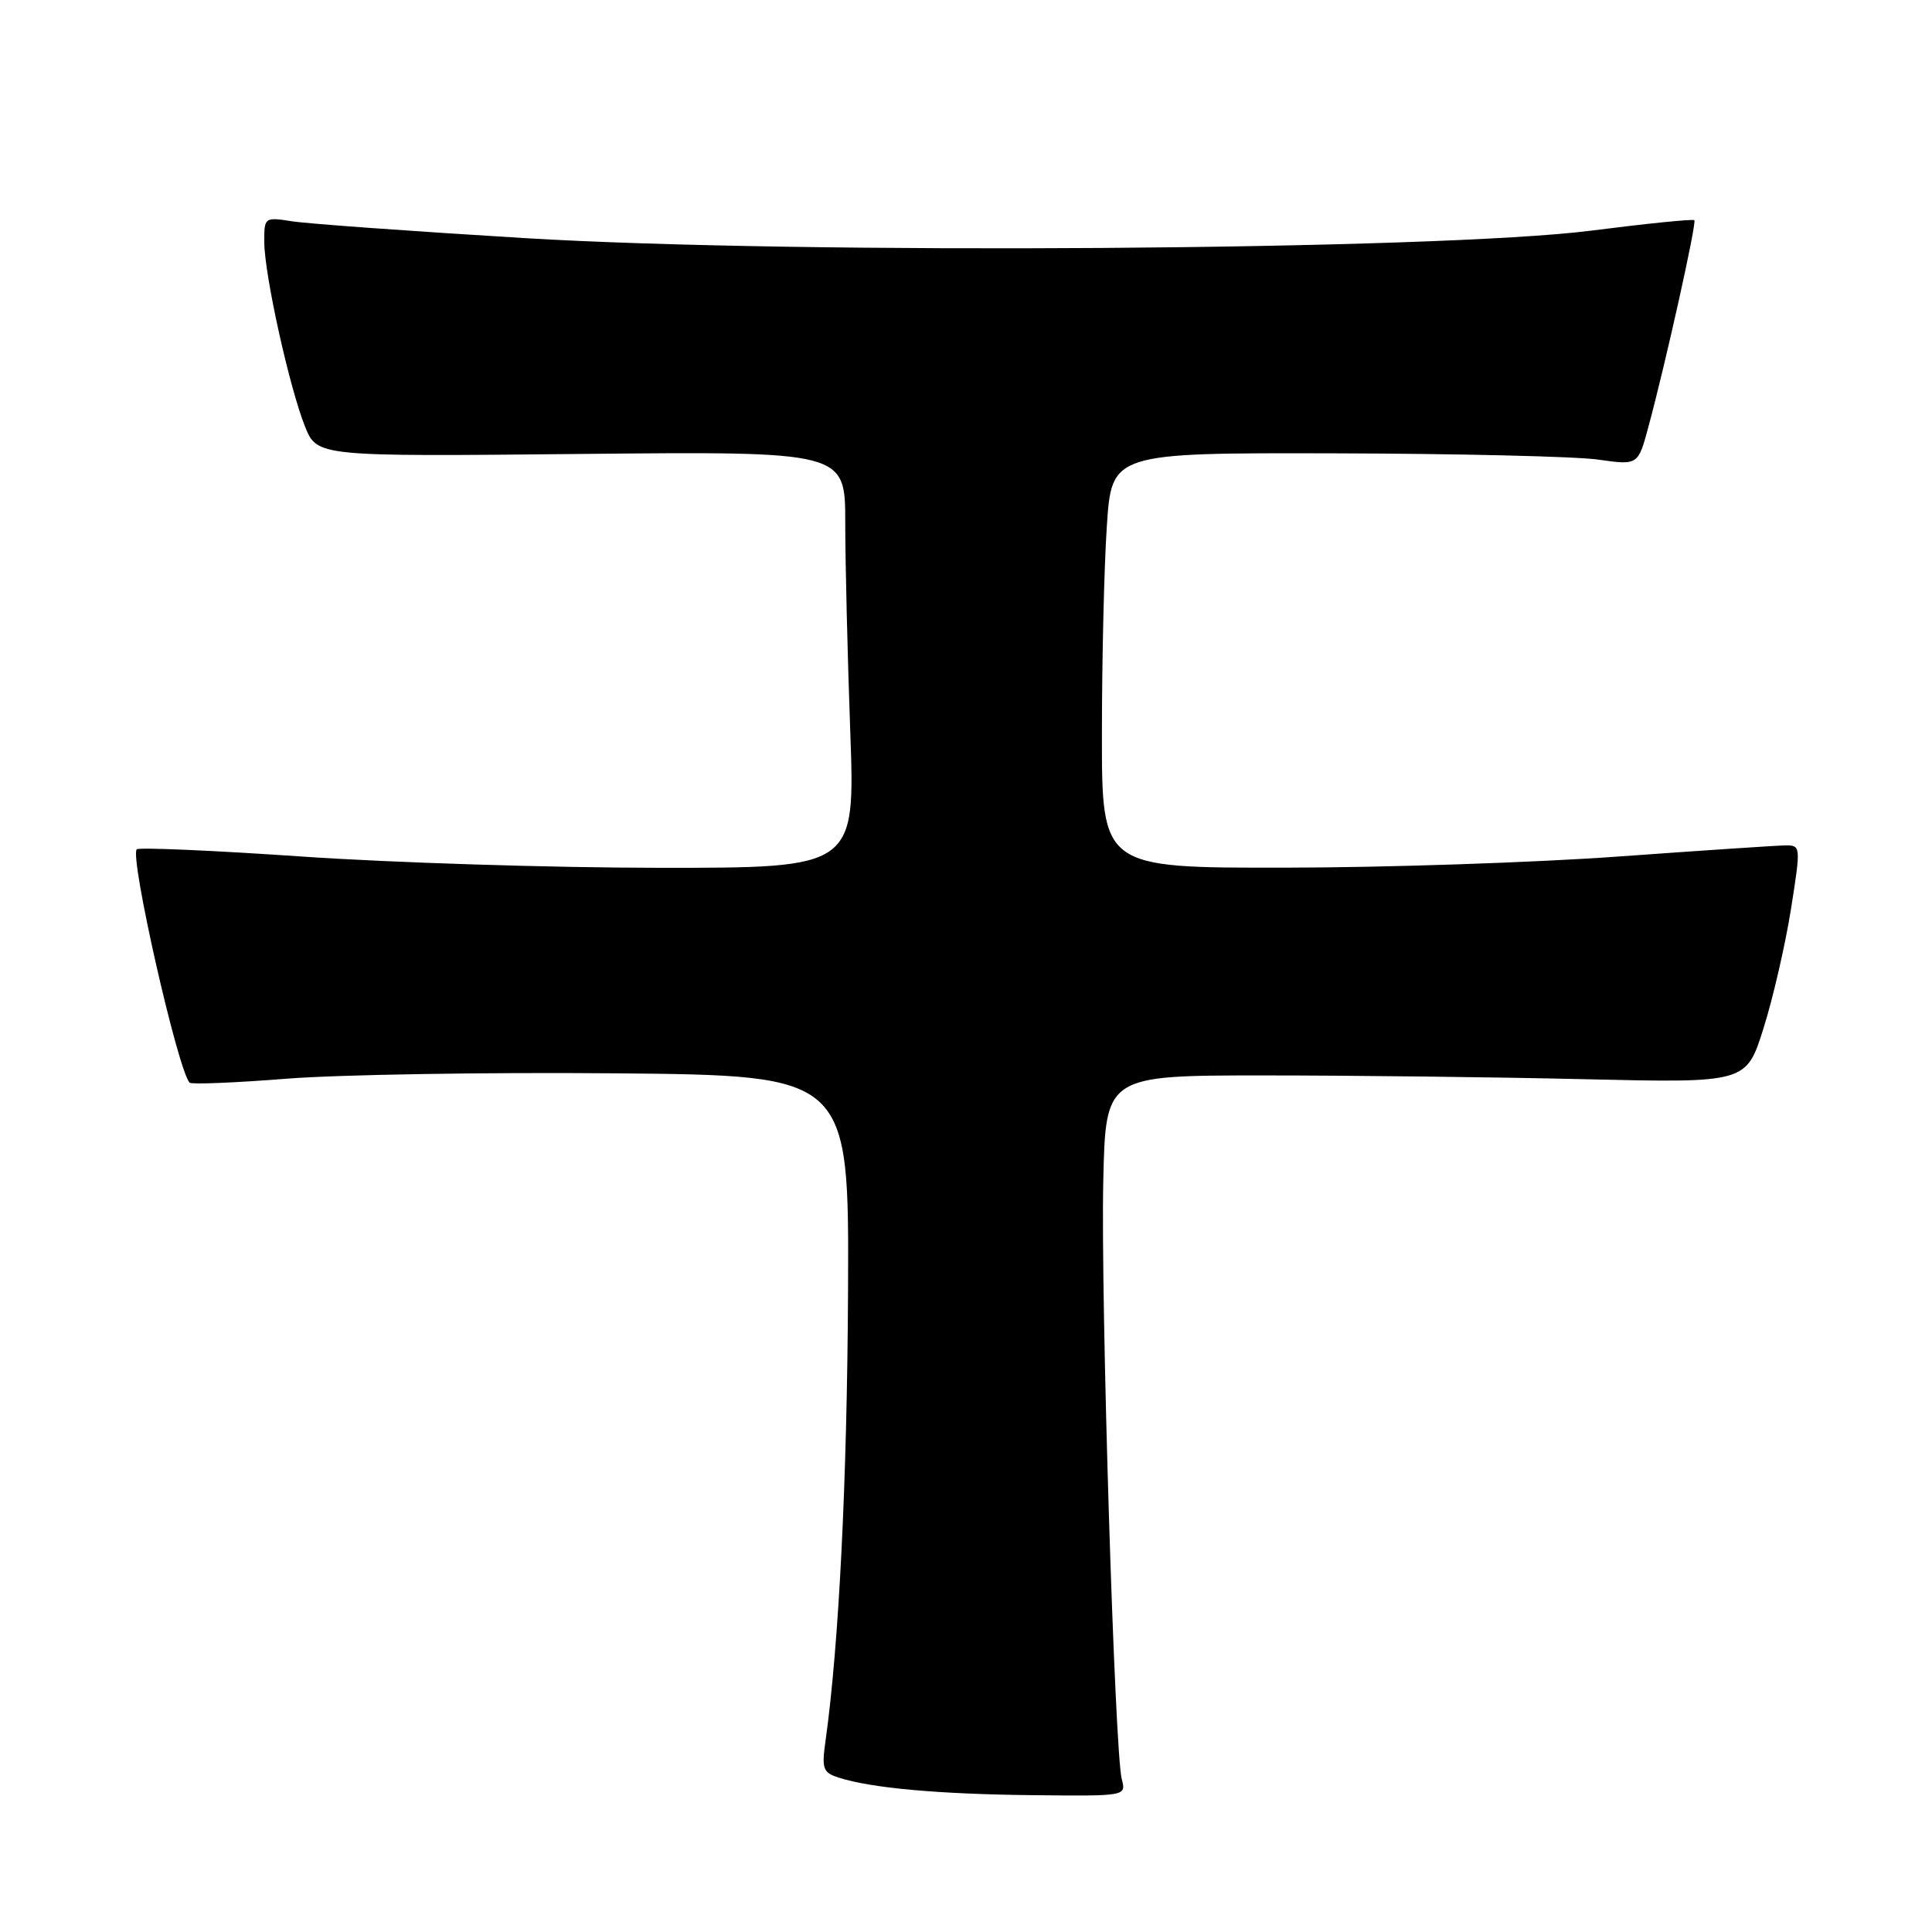 <?xml version="1.0" encoding="UTF-8" standalone="no"?>
<!DOCTYPE svg PUBLIC "-//W3C//DTD SVG 1.1//EN" "http://www.w3.org/Graphics/SVG/1.1/DTD/svg11.dtd" >
<svg xmlns="http://www.w3.org/2000/svg" xmlns:xlink="http://www.w3.org/1999/xlink" version="1.1" viewBox="0 0 256 256">
 <g >
 <path fill="currentColor"
d=" M 148.64 235.75 C 147.70 232.21 145.84 172.01 146.19 156.50 C 146.50 142.50 146.50 142.50 167.50 142.50 C 179.05 142.50 198.15 142.72 209.95 143.00 C 231.40 143.50 231.40 143.50 233.68 136.23 C 234.94 132.23 236.57 125.15 237.31 120.48 C 238.63 112.13 238.62 112.00 236.58 112.02 C 235.43 112.03 225.50 112.70 214.50 113.49 C 203.50 114.29 183.59 114.96 170.25 114.97 C 146.00 115.00 146.00 115.00 146.01 97.25 C 146.01 87.49 146.30 75.11 146.66 69.75 C 147.30 60.00 147.30 60.00 176.90 60.07 C 193.18 60.11 208.87 60.48 211.77 60.90 C 217.05 61.65 217.05 61.65 218.42 56.57 C 220.71 48.10 224.84 29.52 224.51 29.18 C 224.33 29.00 218.19 29.62 210.85 30.56 C 190.45 33.16 105.79 33.75 69.50 31.55 C 54.65 30.65 40.81 29.65 38.75 29.33 C 35.04 28.75 35.00 28.78 35.02 32.12 C 35.05 36.46 38.34 51.32 40.41 56.50 C 42.02 60.50 42.02 60.50 77.01 60.15 C 112.00 59.81 112.00 59.81 112.00 69.24 C 112.00 74.43 112.30 86.85 112.66 96.84 C 113.32 115.00 113.32 115.00 87.41 114.99 C 73.16 114.98 51.86 114.31 40.07 113.50 C 28.29 112.69 18.41 112.26 18.12 112.54 C 17.15 113.52 23.59 141.92 25.13 143.46 C 25.38 143.71 31.19 143.47 38.04 142.93 C 44.89 142.39 64.45 142.07 81.50 142.22 C 112.50 142.50 112.50 142.50 112.37 171.00 C 112.25 196.24 111.16 218.00 109.39 230.65 C 108.86 234.37 109.04 234.88 111.15 235.55 C 115.46 236.93 124.38 237.74 136.87 237.87 C 149.23 238.00 149.23 238.00 148.64 235.75 Z "/>
</g>
</svg>